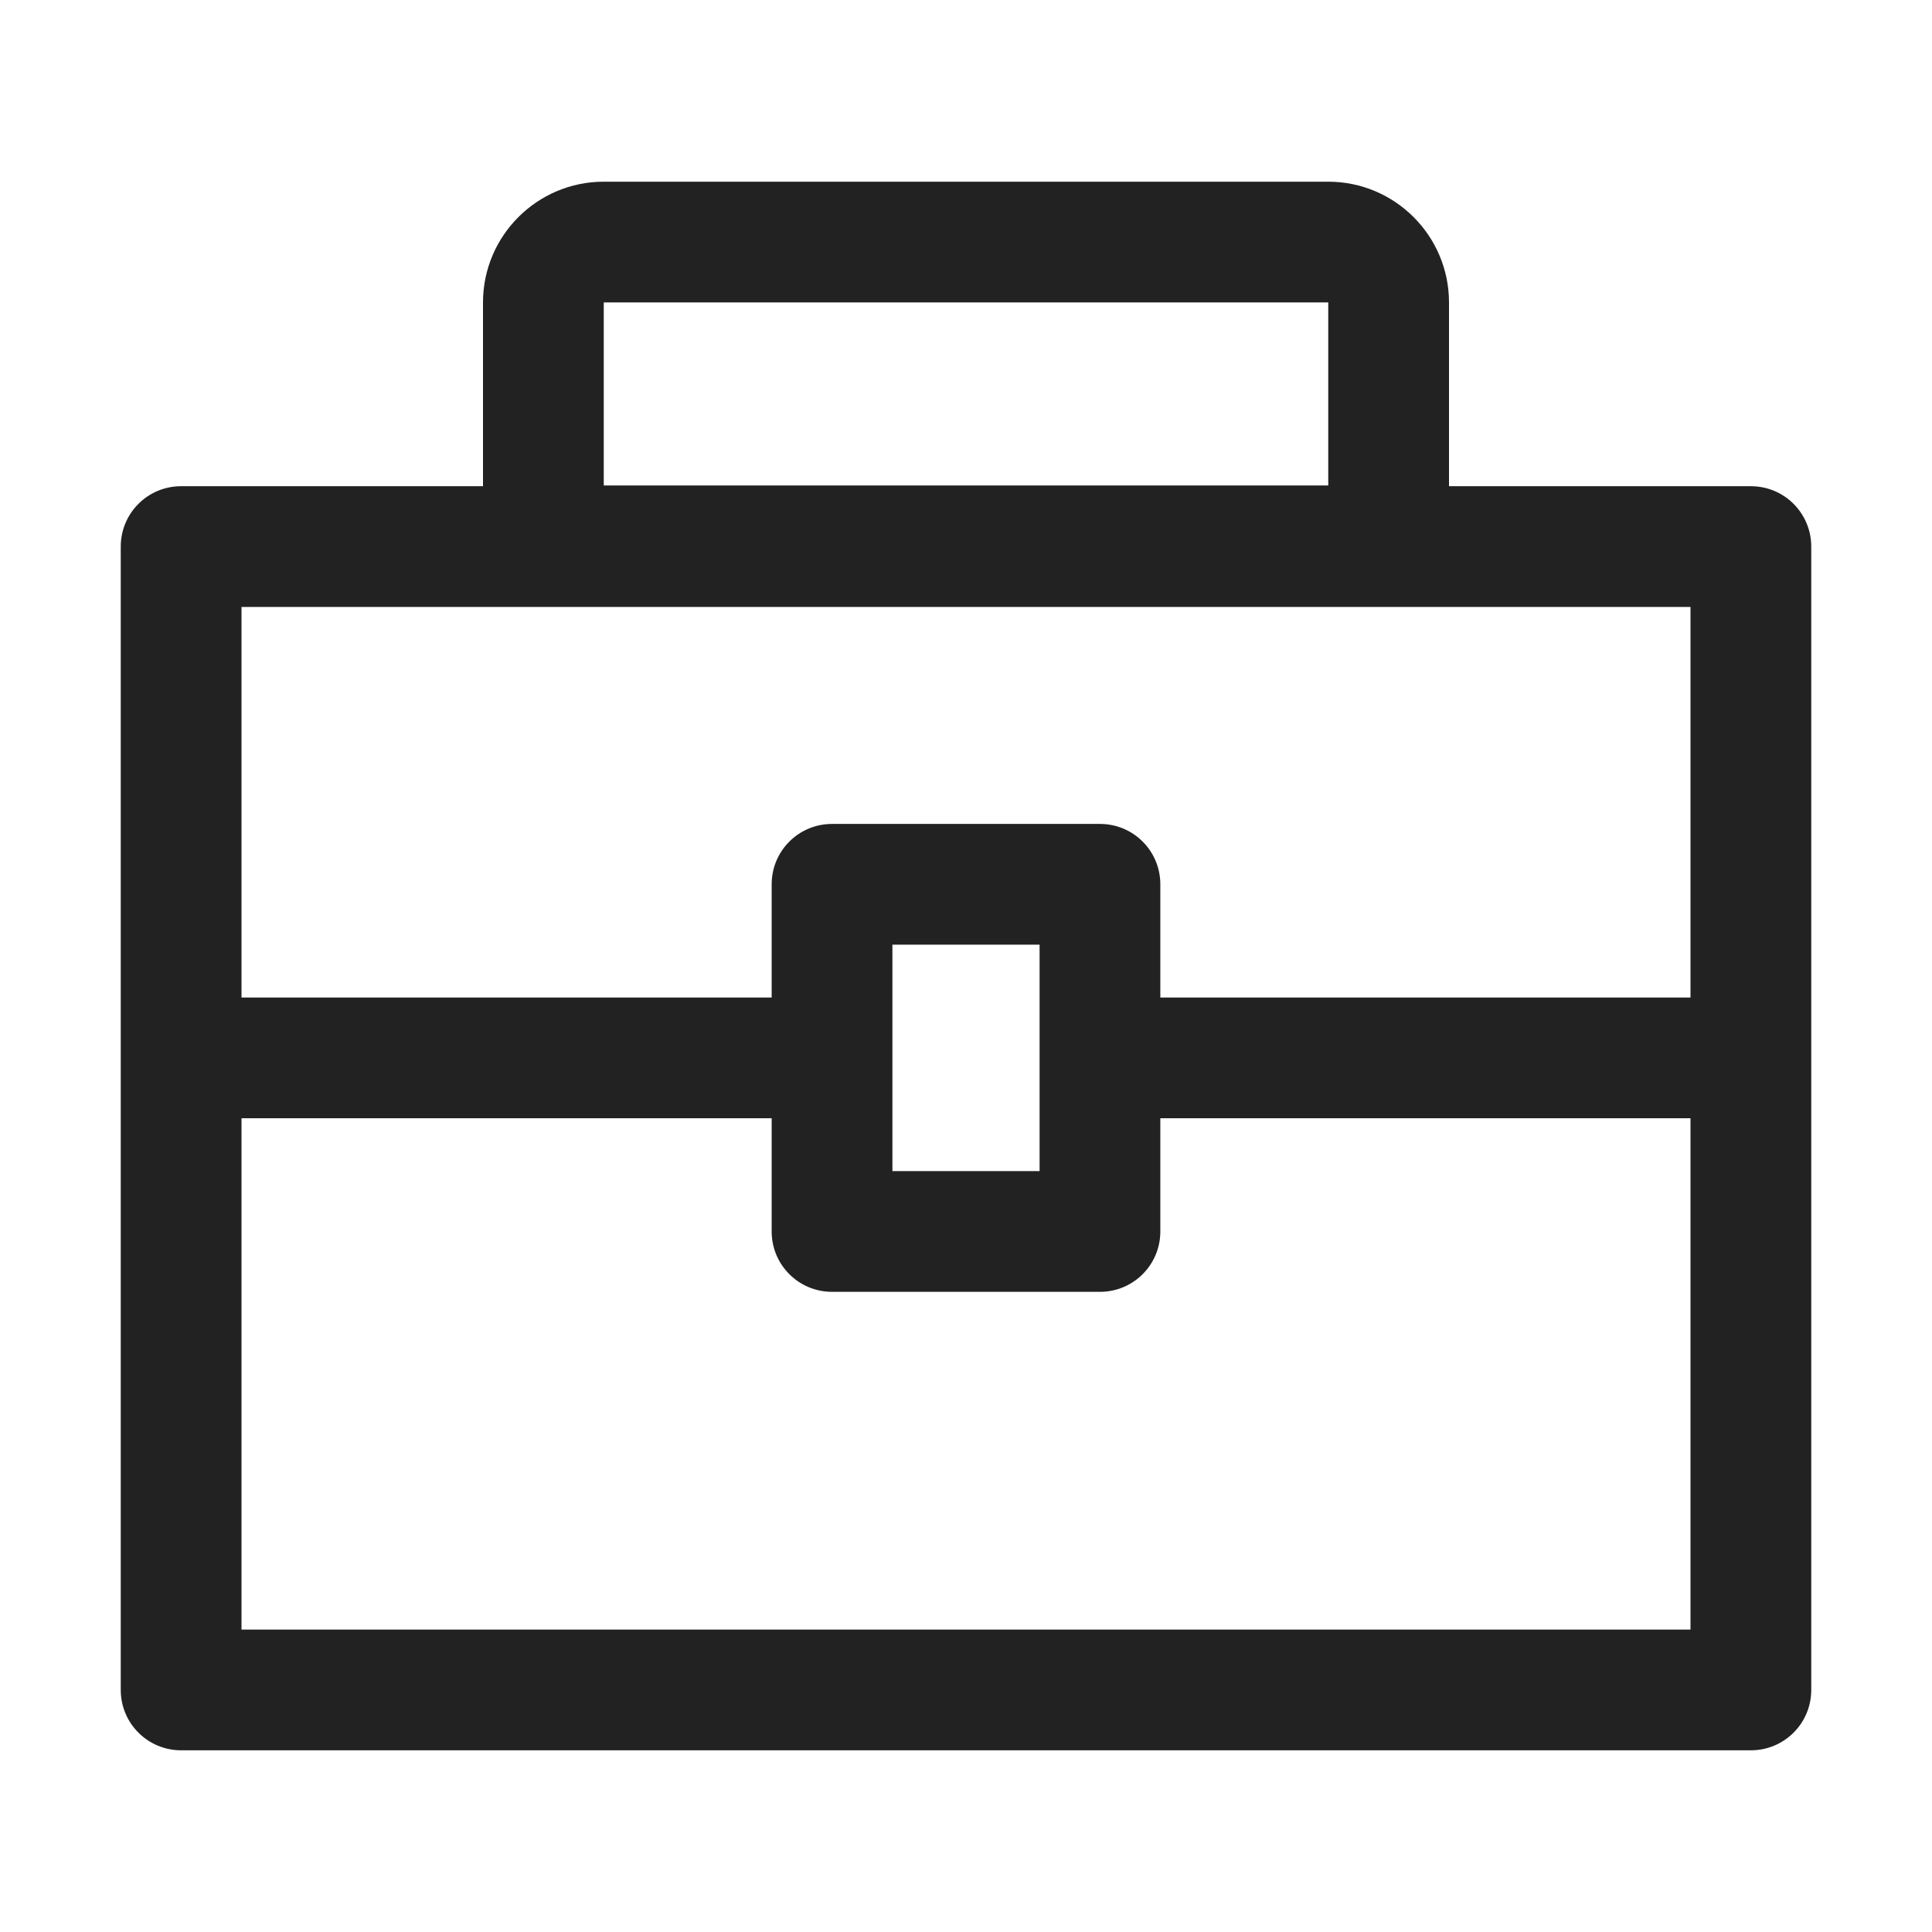 <?xml version="1.0" standalone="no"?><!DOCTYPE svg PUBLIC "-//W3C//DTD SVG 1.1//EN" "http://www.w3.org/Graphics/SVG/1.1/DTD/svg11.dtd"><svg t="1694591975612" class="icon" viewBox="0 0 1024 1024" version="1.1" xmlns="http://www.w3.org/2000/svg" p-id="4831" width="20" height="20" xmlns:xlink="http://www.w3.org/1999/xlink"><path d="M928 257.7H768v-97.4c0-35.3-28.7-64-64-64H320c-35.3 0-64 28.7-64 64v97.4H96c-17.7 0-32 14.3-32 32v606c0 17.7 14.3 32 32 32h832c17.7 0 32-14.3 32-32v-606c0-17.7-14.3-32-32-32z m-608-97.4h384v97H320v-97z m576 703.4H128v-271h281v60c0 17.7 14.3 32 32 32h142c17.7 0 32-14.3 32-32v-60h281v271z m-423-243v-120h78v120h-78z m423-92H615v-60c0-17.7-14.3-32-32-32H441c-17.7 0-32 14.3-32 32v60H128v-207h768v207z" fill="#222222" p-id="4832"></path></svg>